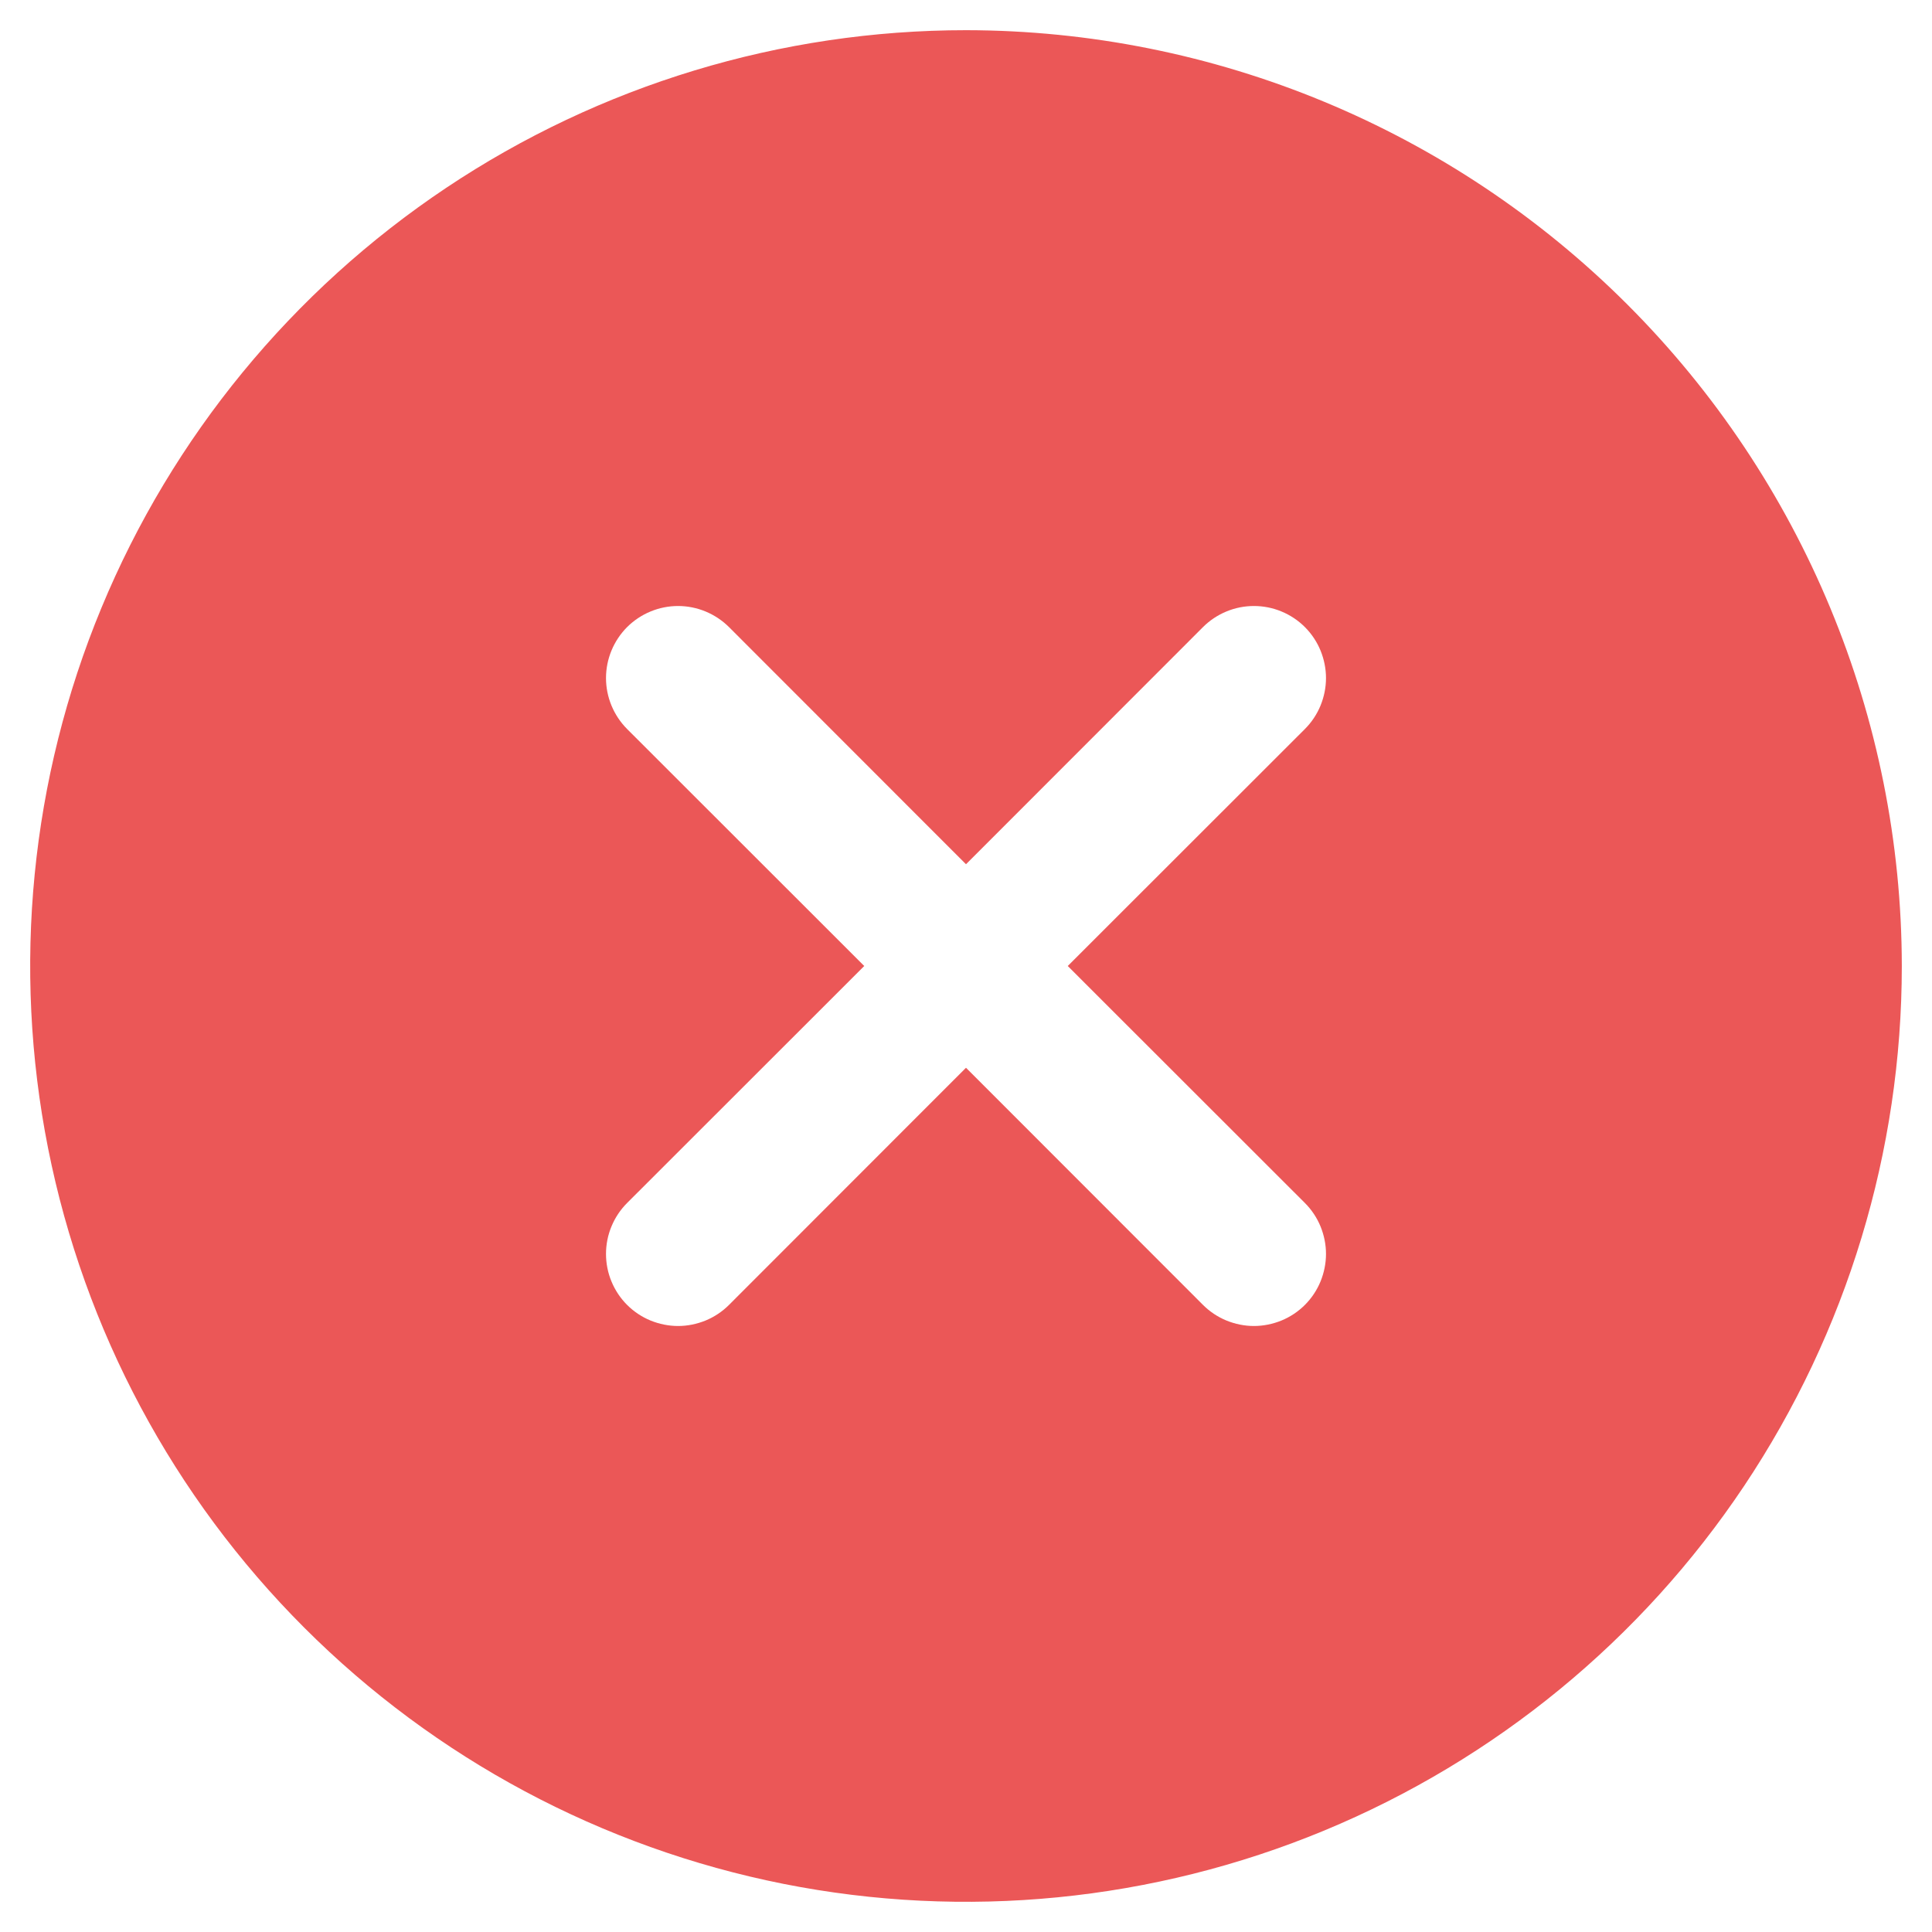<svg width="24" height="24" viewBox="0 0 24 24" fill="none" xmlns="http://www.w3.org/2000/svg">
<g clip-path="url(#clip0_545_2287)">
<path d="M12 0.375C9.701 0.375 7.453 1.057 5.542 2.334C3.63 3.612 2.14 5.427 1.26 7.551C0.38 9.675 0.15 12.013 0.598 14.268C1.047 16.523 2.154 18.594 3.78 20.22C5.406 21.846 7.477 22.953 9.732 23.402C11.987 23.85 14.325 23.62 16.449 22.74C18.573 21.86 20.389 20.37 21.666 18.459C22.943 16.547 23.625 14.299 23.625 12C23.622 8.918 22.396 5.963 20.216 3.783C18.037 1.604 15.082 0.378 12 0.375ZM16.21 14.944C16.293 15.027 16.359 15.126 16.404 15.235C16.448 15.343 16.472 15.459 16.472 15.577C16.472 15.694 16.448 15.811 16.404 15.919C16.359 16.028 16.293 16.127 16.21 16.21C16.127 16.293 16.028 16.359 15.919 16.404C15.811 16.448 15.694 16.472 15.577 16.472C15.459 16.472 15.343 16.448 15.235 16.404C15.126 16.359 15.027 16.293 14.944 16.21L12 13.264L9.056 16.21C8.973 16.293 8.874 16.359 8.765 16.404C8.657 16.448 8.541 16.472 8.423 16.472C8.306 16.472 8.189 16.448 8.081 16.404C7.972 16.359 7.873 16.293 7.79 16.21C7.707 16.127 7.641 16.028 7.596 15.919C7.551 15.811 7.528 15.694 7.528 15.577C7.528 15.459 7.551 15.343 7.596 15.235C7.641 15.126 7.707 15.027 7.79 14.944L10.736 12L7.79 9.056C7.623 8.888 7.528 8.66 7.528 8.423C7.528 8.186 7.623 7.958 7.79 7.79C7.958 7.623 8.186 7.528 8.423 7.528C8.66 7.528 8.888 7.623 9.056 7.79L12 10.736L14.944 7.79C15.027 7.707 15.126 7.641 15.235 7.596C15.343 7.551 15.459 7.528 15.577 7.528C15.694 7.528 15.811 7.551 15.919 7.596C16.028 7.641 16.127 7.707 16.21 7.79C16.293 7.873 16.359 7.972 16.404 8.081C16.448 8.189 16.472 8.306 16.472 8.423C16.472 8.541 16.448 8.657 16.404 8.765C16.359 8.874 16.293 8.973 16.21 9.056L13.264 12L16.21 14.944Z" fill="#EB5757"/>
</g>
<defs>
<clipPath id="clip0_545_2287">
<rect width="24" height="24" fill="white"/>
</clipPath>
</defs>
</svg>
